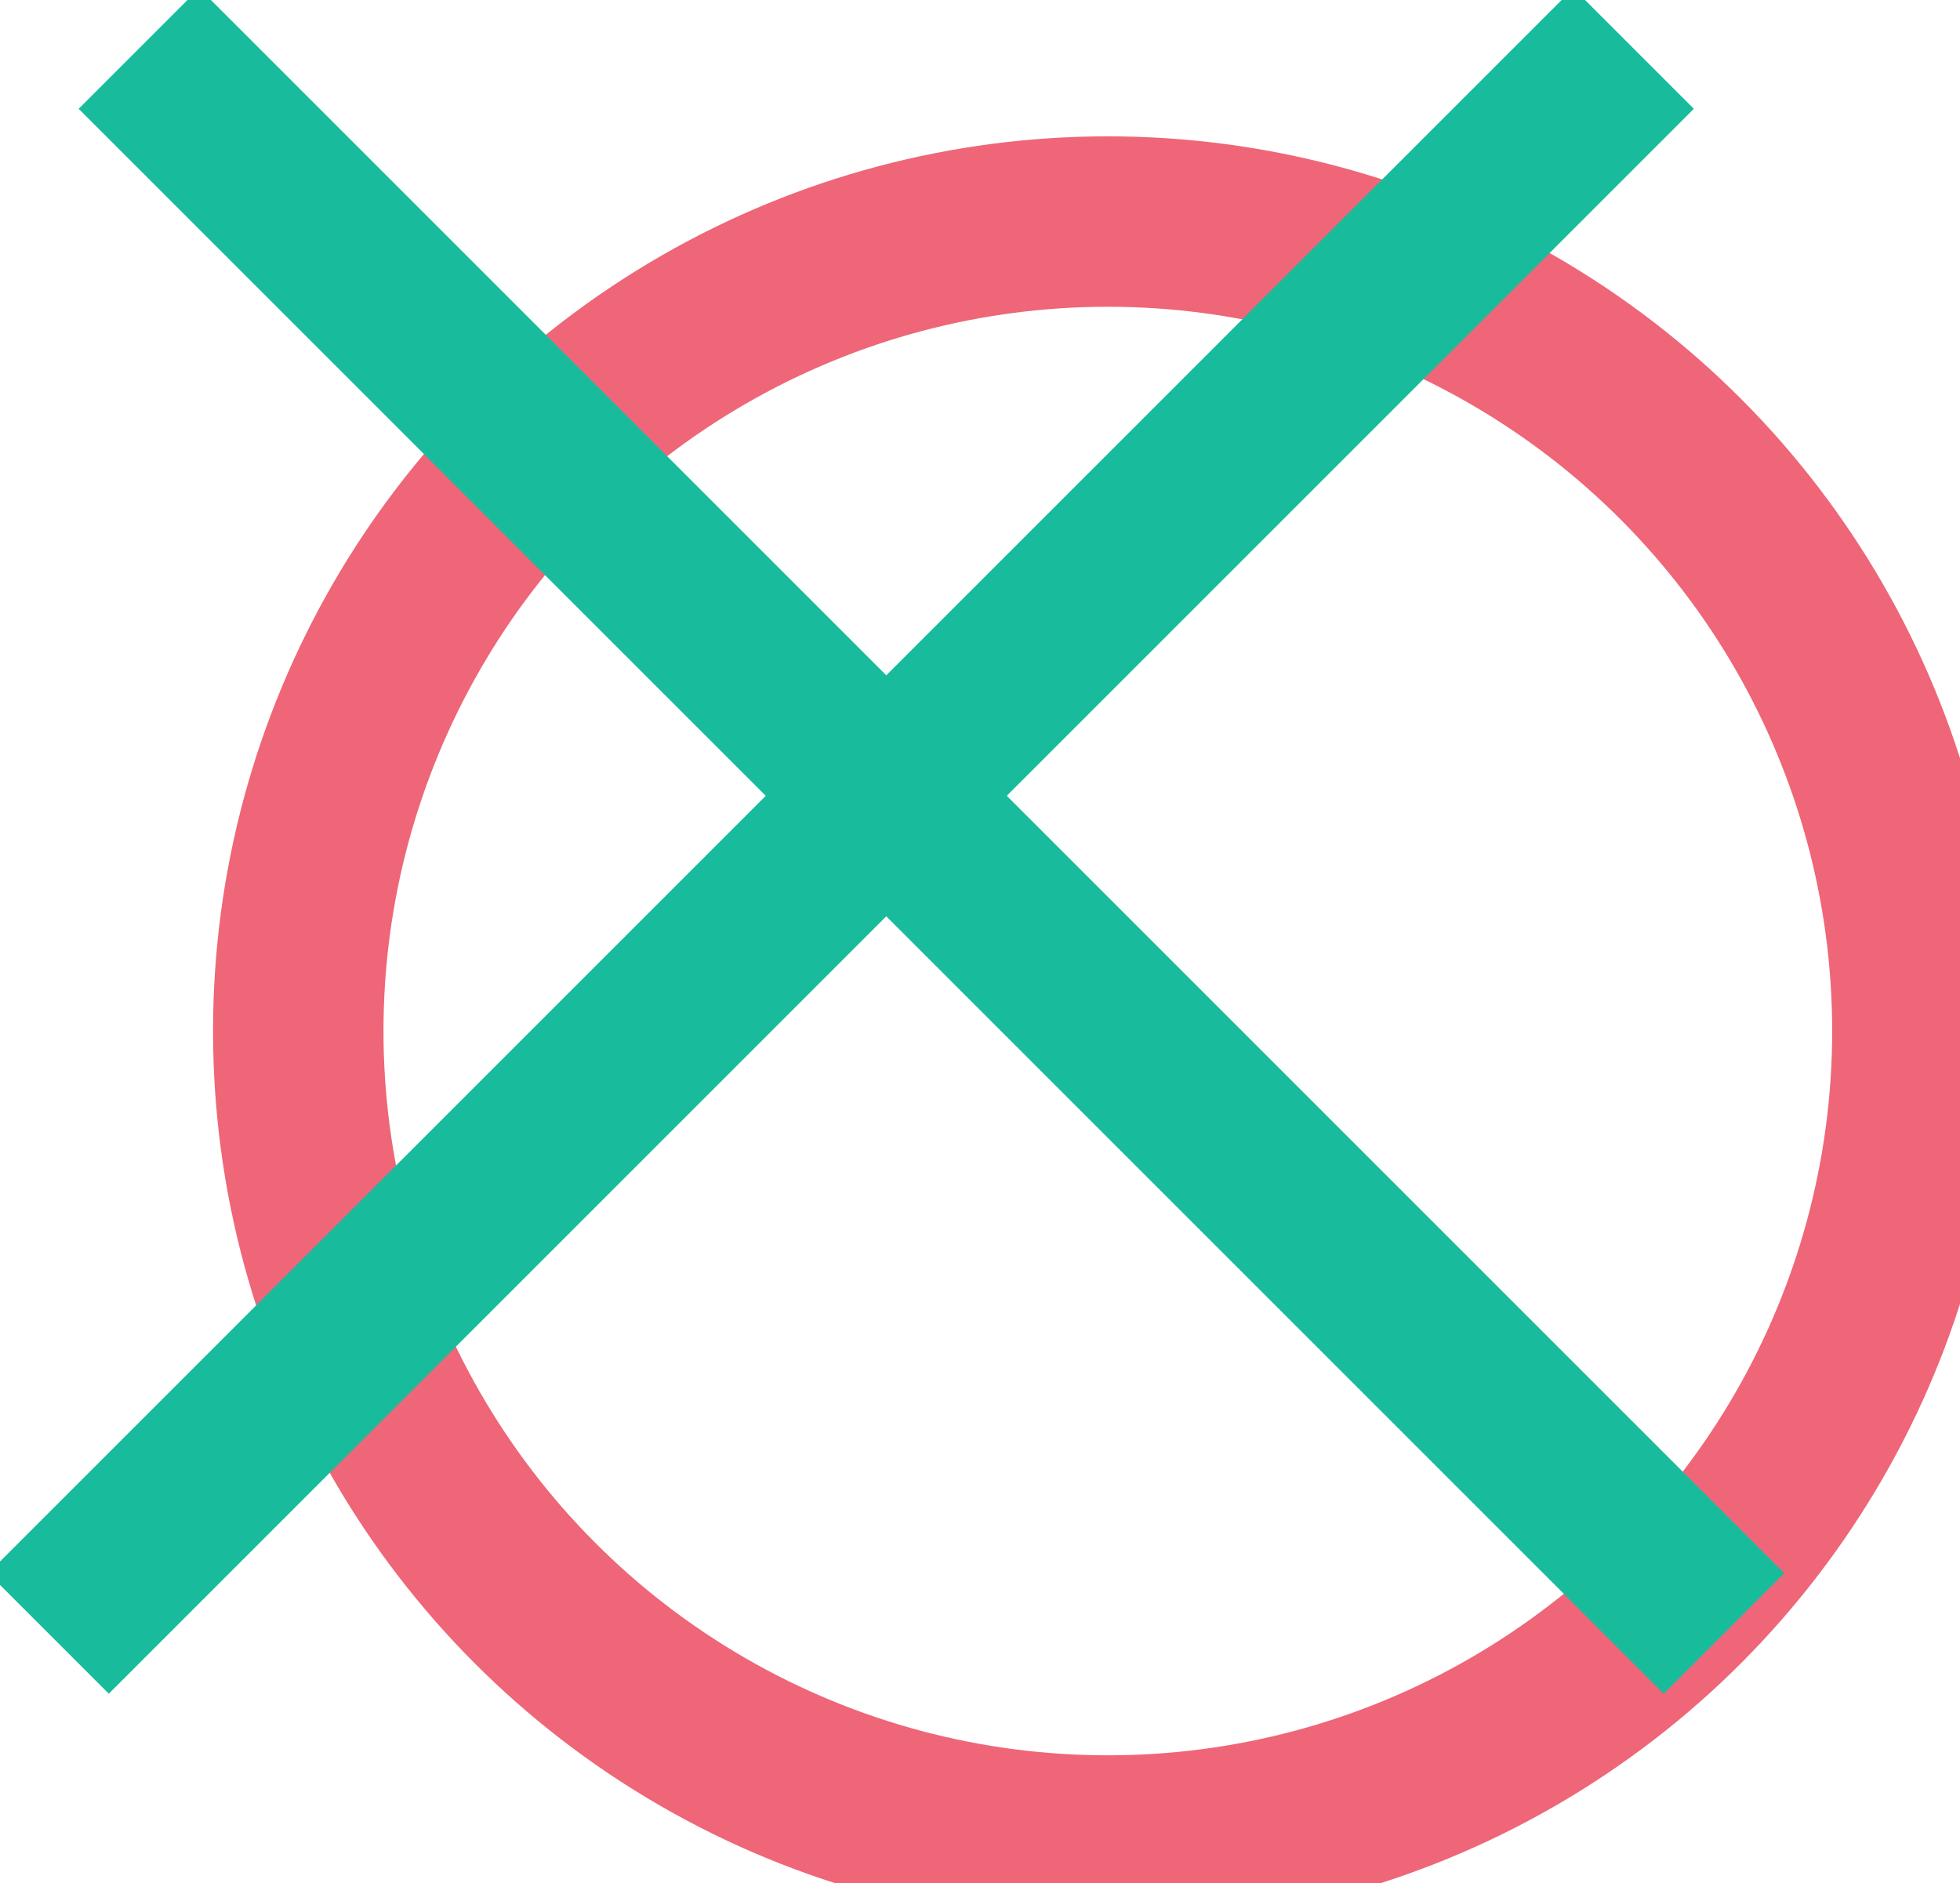 <svg width="230" height="221" viewBox="0 0 230 221" fill="none" xmlns="http://www.w3.org/2000/svg">
<circle cx="130" cy="121" r="95" stroke="#EE6677" stroke-width="20"/>
<line x1="5.697" y1="191.697" x2="191.697" y2="5.697" stroke="#18BC9C" stroke-width="20"/>
<line x1="16.303" y1="5.697" x2="202.303" y2="191.697" stroke="#18BC9C" stroke-width="20"/>
</svg>
